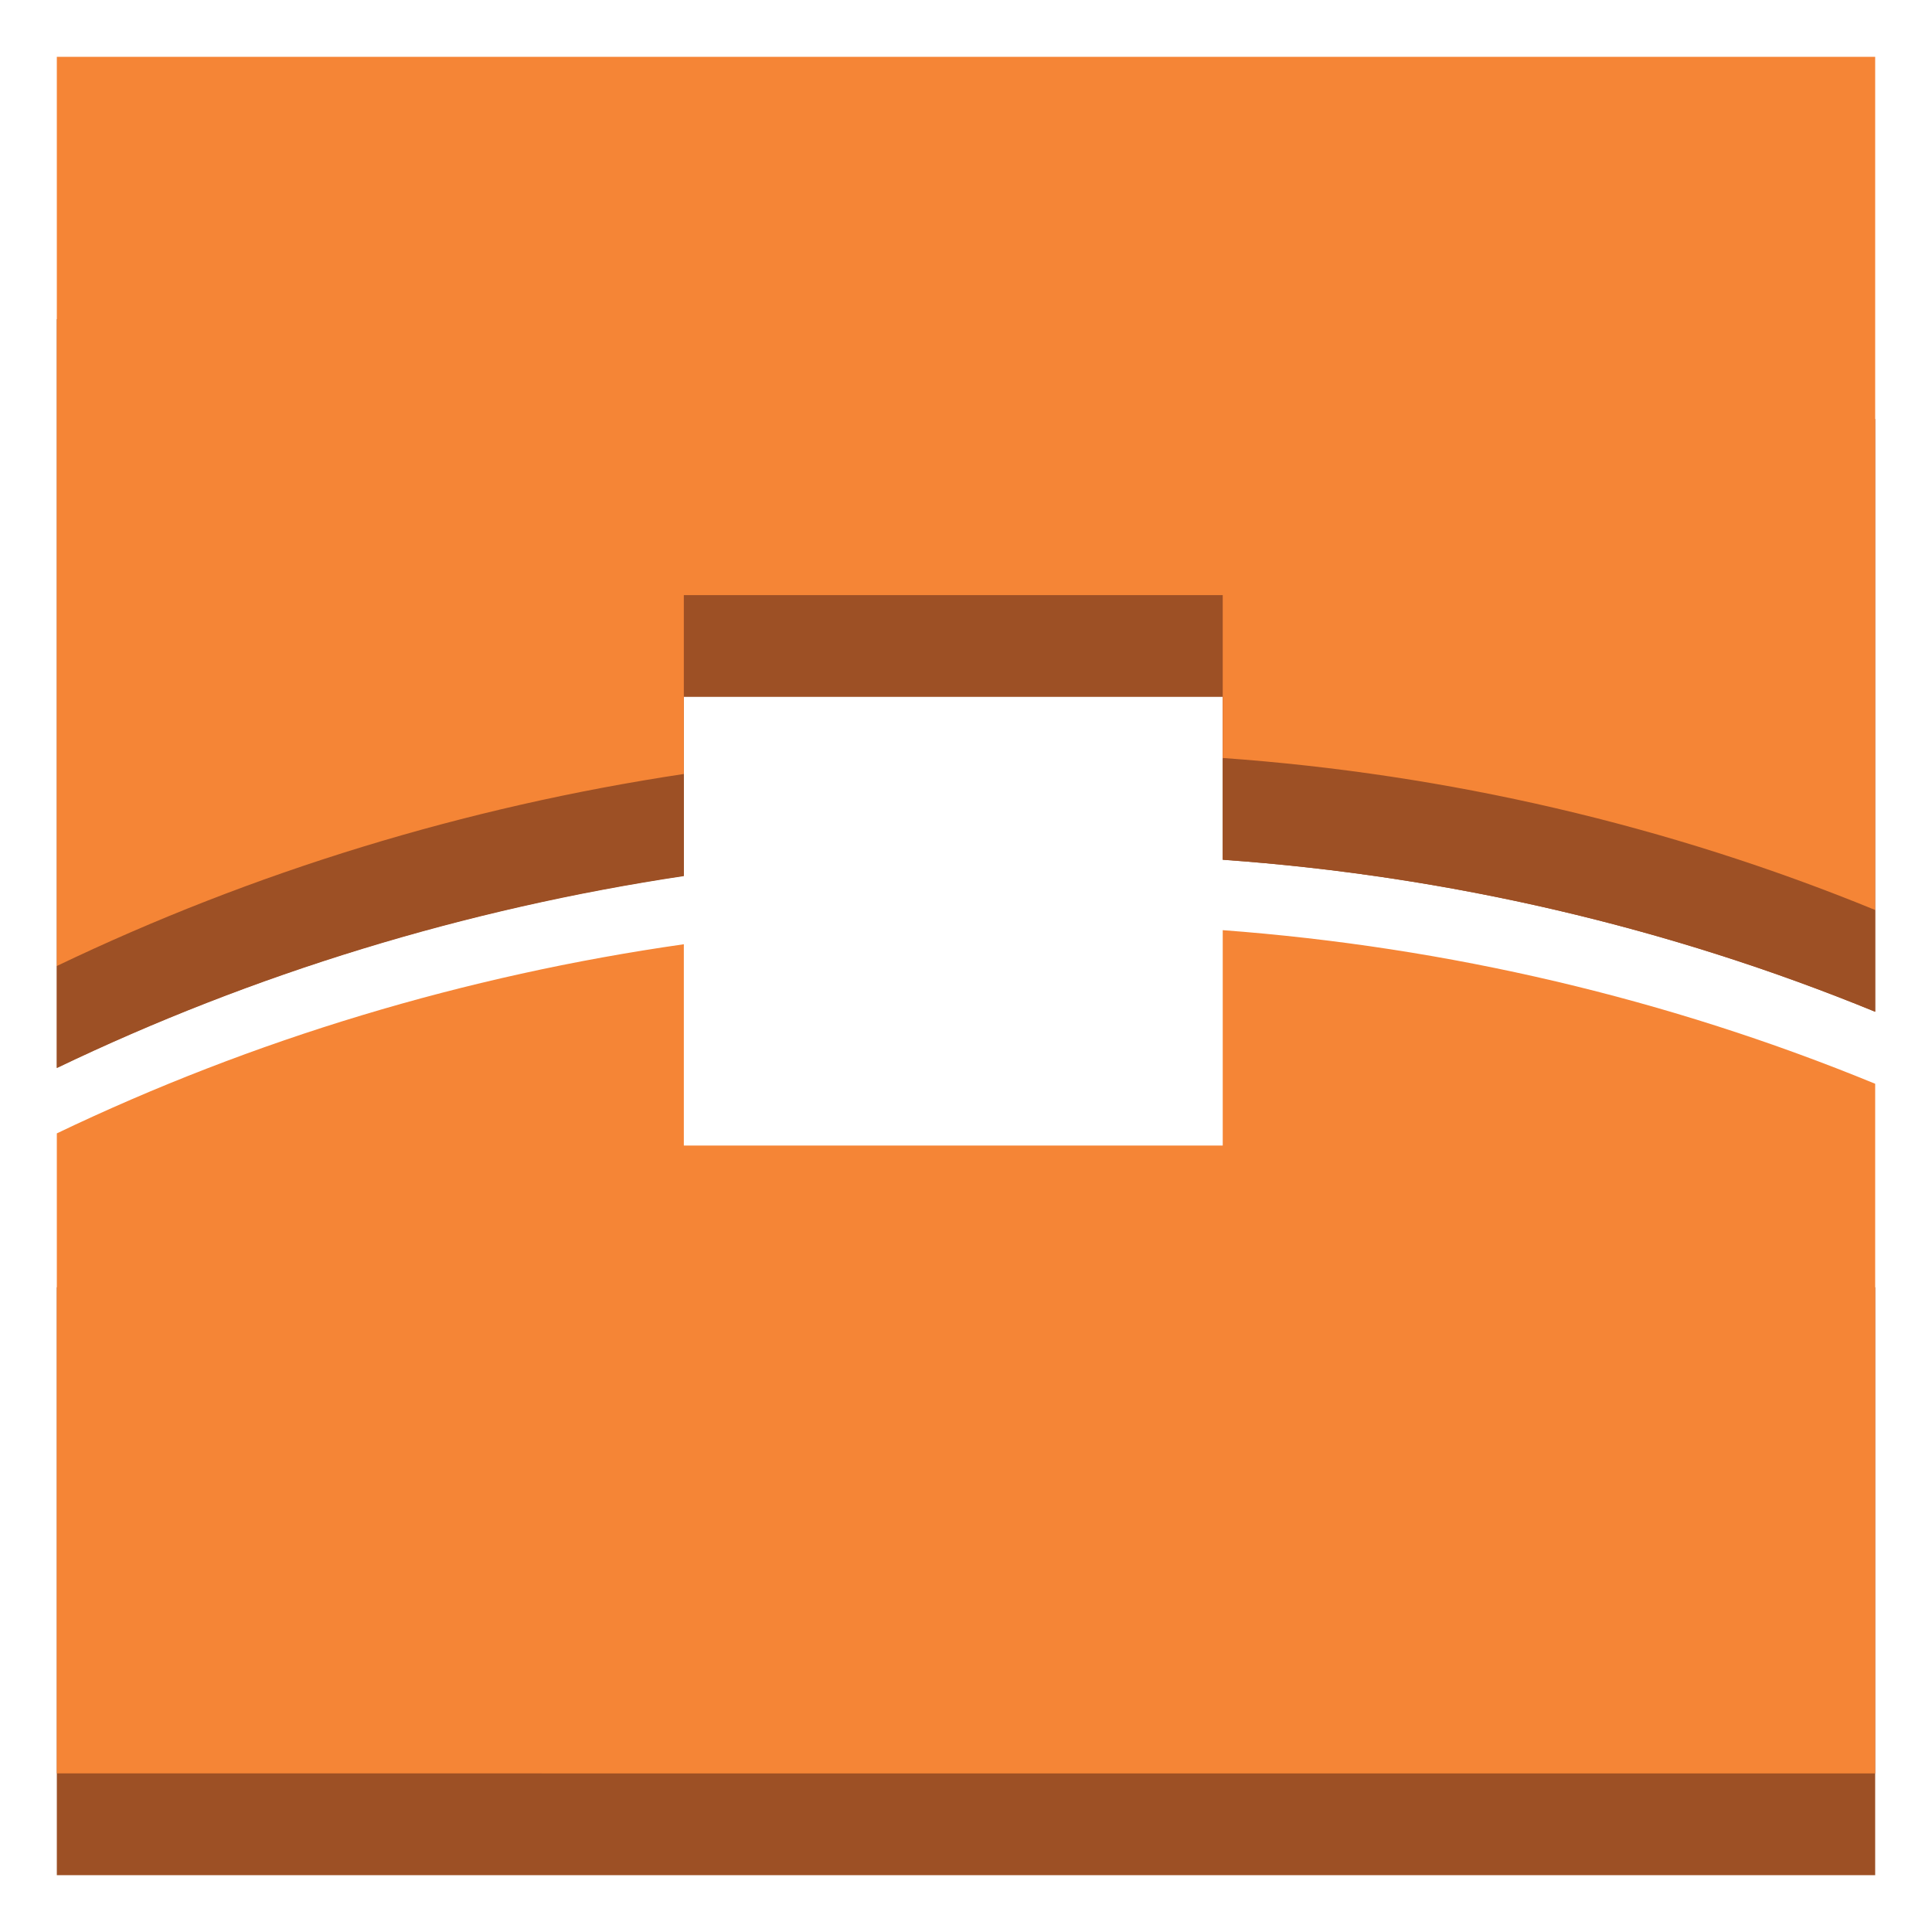 <svg xmlns="http://www.w3.org/2000/svg" xmlns:xlink="http://www.w3.org/1999/xlink" fill="#fff" fill-rule="evenodd" stroke="#000" stroke-linecap="round" stroke-linejoin="round" viewBox="0 0 85 85"><use xlink:href="#a" x="2.5" y="2.5"/><symbol id="a" overflow="visible"><g fill="#9d5025" stroke="none"><path d="M0 54.136h80V80H0zm18.866-44.097h41.15v18.12h-41.15z"/><path d="M80 15.938v26.075c-9.081-3.722-18.791-5.984-28.705-6.688V9.25c9.914.705 19.623 2.967 28.705 6.688z"/><path d="M80 37.536v4.477c-9.081-3.722-18.791-5.984-28.705-6.688v-4.463c9.913.7 19.622 2.958 28.705 6.674M27.586 16.642v19.402C17.959 37.489 8.646 40.341 0 44.491V11.545c6.728-3.252 16.122 6.829 27.586 5.097z"/><path d="M27.586 31.552v4.477C17.959 37.475 8.646 40.327 0 44.477V40c8.647-4.148 17.96-7 27.586-8.448"/></g><path fill="#f58536" stroke="none" d="M80 0v37.536c-9.082-3.721-18.791-5.983-28.705-6.688v-7.166H27.586v7.87C17.96 33.001 8.647 35.853 0 40V0zM51.295 38.423c9.917.74 19.623 3.025 28.705 6.758v30.341H0V47.364c8.64-4.137 17.958-6.948 27.586-8.321v8.856h23.709z"/></symbol></svg>